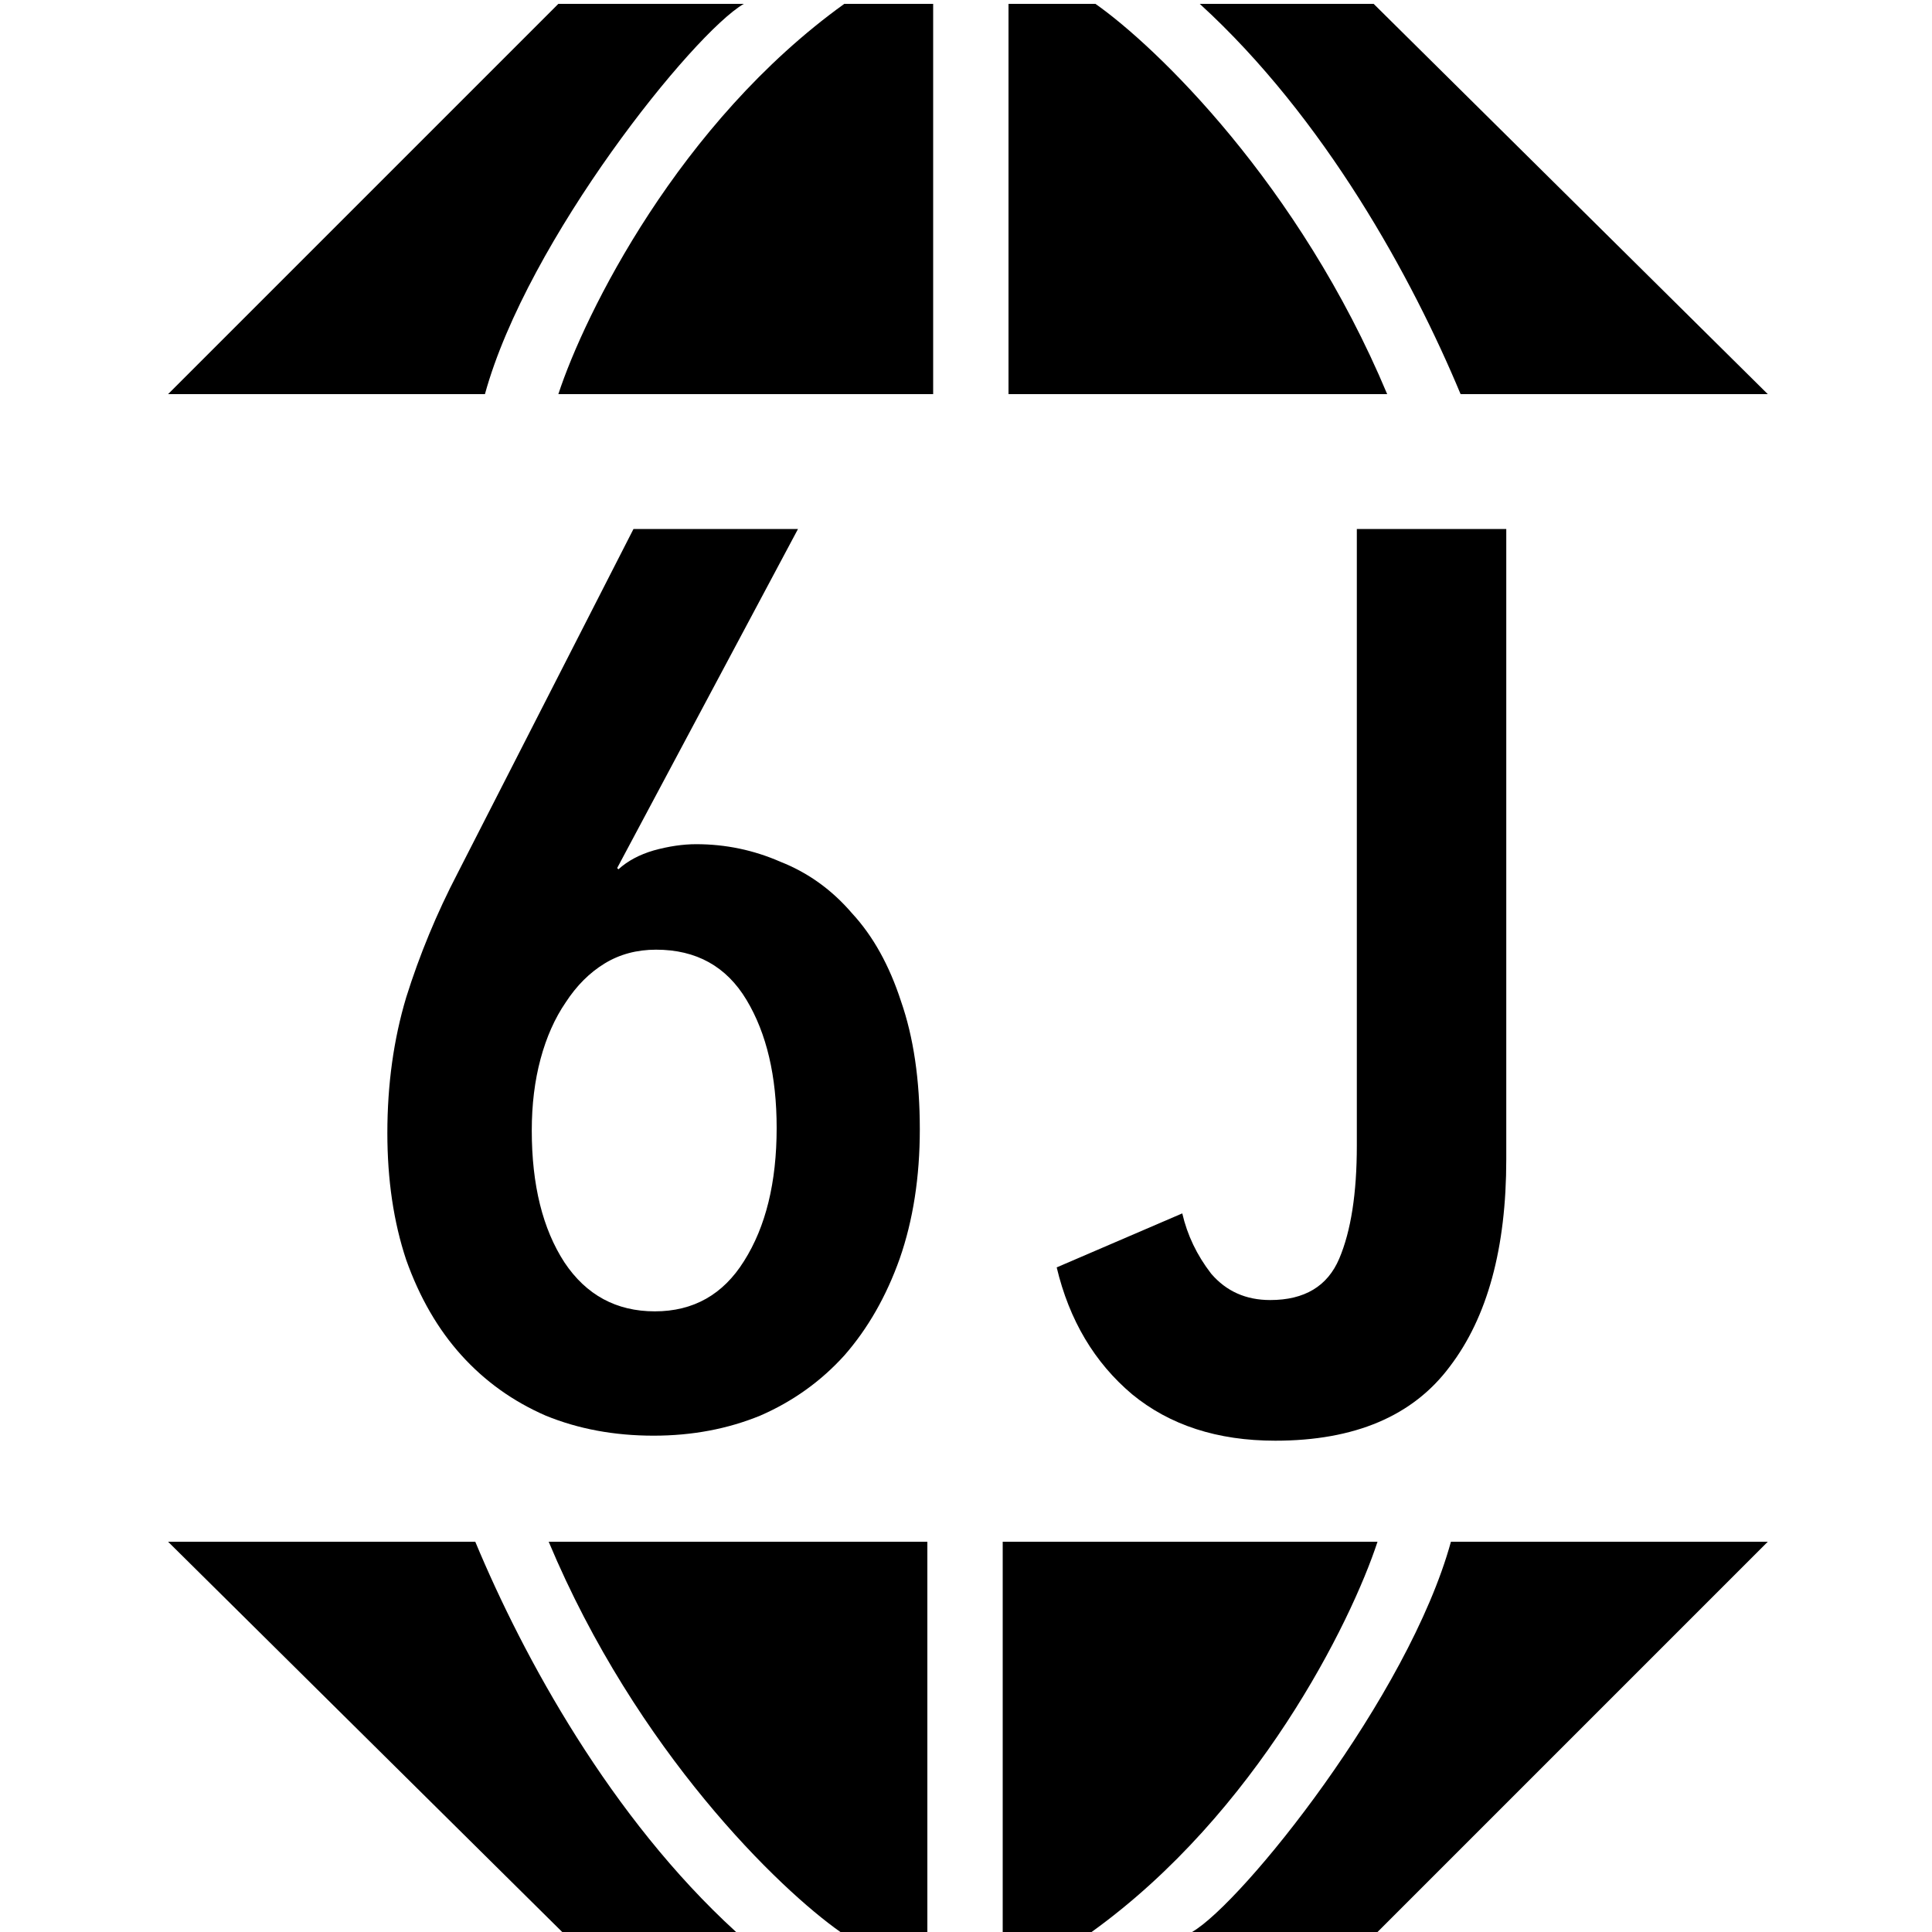 <svg width="1000" height="1000" viewBox="0 0 1000 1000" fill="none" xmlns="http://www.w3.org/2000/svg">
<path d="M289 2L87 204H251C273 124 359 17 385 2H289Z" fill="black"/>
<path d="M483 204V2H437C351.4 63.6 302.667 162.333 289 204H483Z" fill="black"/>
<path d="M522 204H718C672.4 95.2 598.333 24 567 2H522V204Z" fill="black"/>
<path d="M756 204H915L711 2H621C685.8 61.2 731 144 756 204Z" fill="black"/>
<path d="M713 1000L915 798L751 798C729 878 643 985 617 1000L713 1000Z" fill="black"/>
<path d="M519 798L519 1000L565 1000C650.6 938.4 699.333 839.667 713 798L519 798Z" fill="black"/>
<path d="M480 798L284 798C329.6 906.8 403.667 978 435 1000L480 1000L480 798Z" fill="black"/>
<path d="M246 798L87 798L291 1000L381 1000C316.2 940.8 271 858 246 798Z" fill="black"/>
<path d="M476.094 584.501C476.094 609.201 472.627 631.517 465.694 651.451C458.761 670.951 449.227 687.634 437.094 701.501C424.961 714.934 410.444 725.334 393.544 732.701C376.644 739.634 358.227 743.101 338.294 743.101C317.927 743.101 299.294 739.634 282.394 732.701C265.494 725.334 250.977 714.934 238.844 701.501C226.711 688.067 217.177 671.601 210.244 652.101C203.744 632.601 200.494 610.717 200.494 586.451C200.494 561.317 203.744 537.917 210.244 516.251C217.177 494.151 226.061 472.701 236.894 451.901L327.894 273.801H413.044L319.444 449.301L320.094 449.951C324.861 445.617 330.927 442.367 338.294 440.201C346.094 438.034 353.461 436.951 360.394 436.951C375.561 436.951 390.077 439.984 403.944 446.051C418.244 451.684 430.594 460.567 440.994 472.701C451.827 484.401 460.278 499.567 466.344 518.201C472.844 536.834 476.094 558.934 476.094 584.501ZM401.994 583.851C401.994 556.984 396.794 534.884 386.394 517.551C375.994 500.217 360.394 491.551 339.594 491.551C329.627 491.551 320.744 493.934 312.944 498.701C305.144 503.467 298.427 510.184 292.794 518.851C287.161 527.084 282.827 536.834 279.794 548.101C276.761 559.367 275.244 571.717 275.244 585.151C275.244 613.317 280.877 636.067 292.144 653.401C303.411 670.301 319.011 678.751 338.944 678.751C358.878 678.751 374.261 670.084 385.094 652.751C396.361 634.984 401.994 612.017 401.994 583.851Z" fill="black"/>
<path d="M779.644 600.101C779.644 646.034 769.894 681.784 750.394 707.351C731.327 732.917 701.211 745.701 660.044 745.701C630.144 745.701 605.444 737.684 585.944 721.651C566.444 705.184 553.444 683.301 546.944 656.001L611.944 628.051C614.544 639.317 619.527 649.717 626.894 659.251C634.694 668.351 644.877 672.901 657.444 672.901C675.211 672.901 687.127 665.751 693.194 651.451C699.261 637.151 702.294 617.651 702.294 592.951V273.801H779.644V600.101Z" fill="black"/>
</svg>
